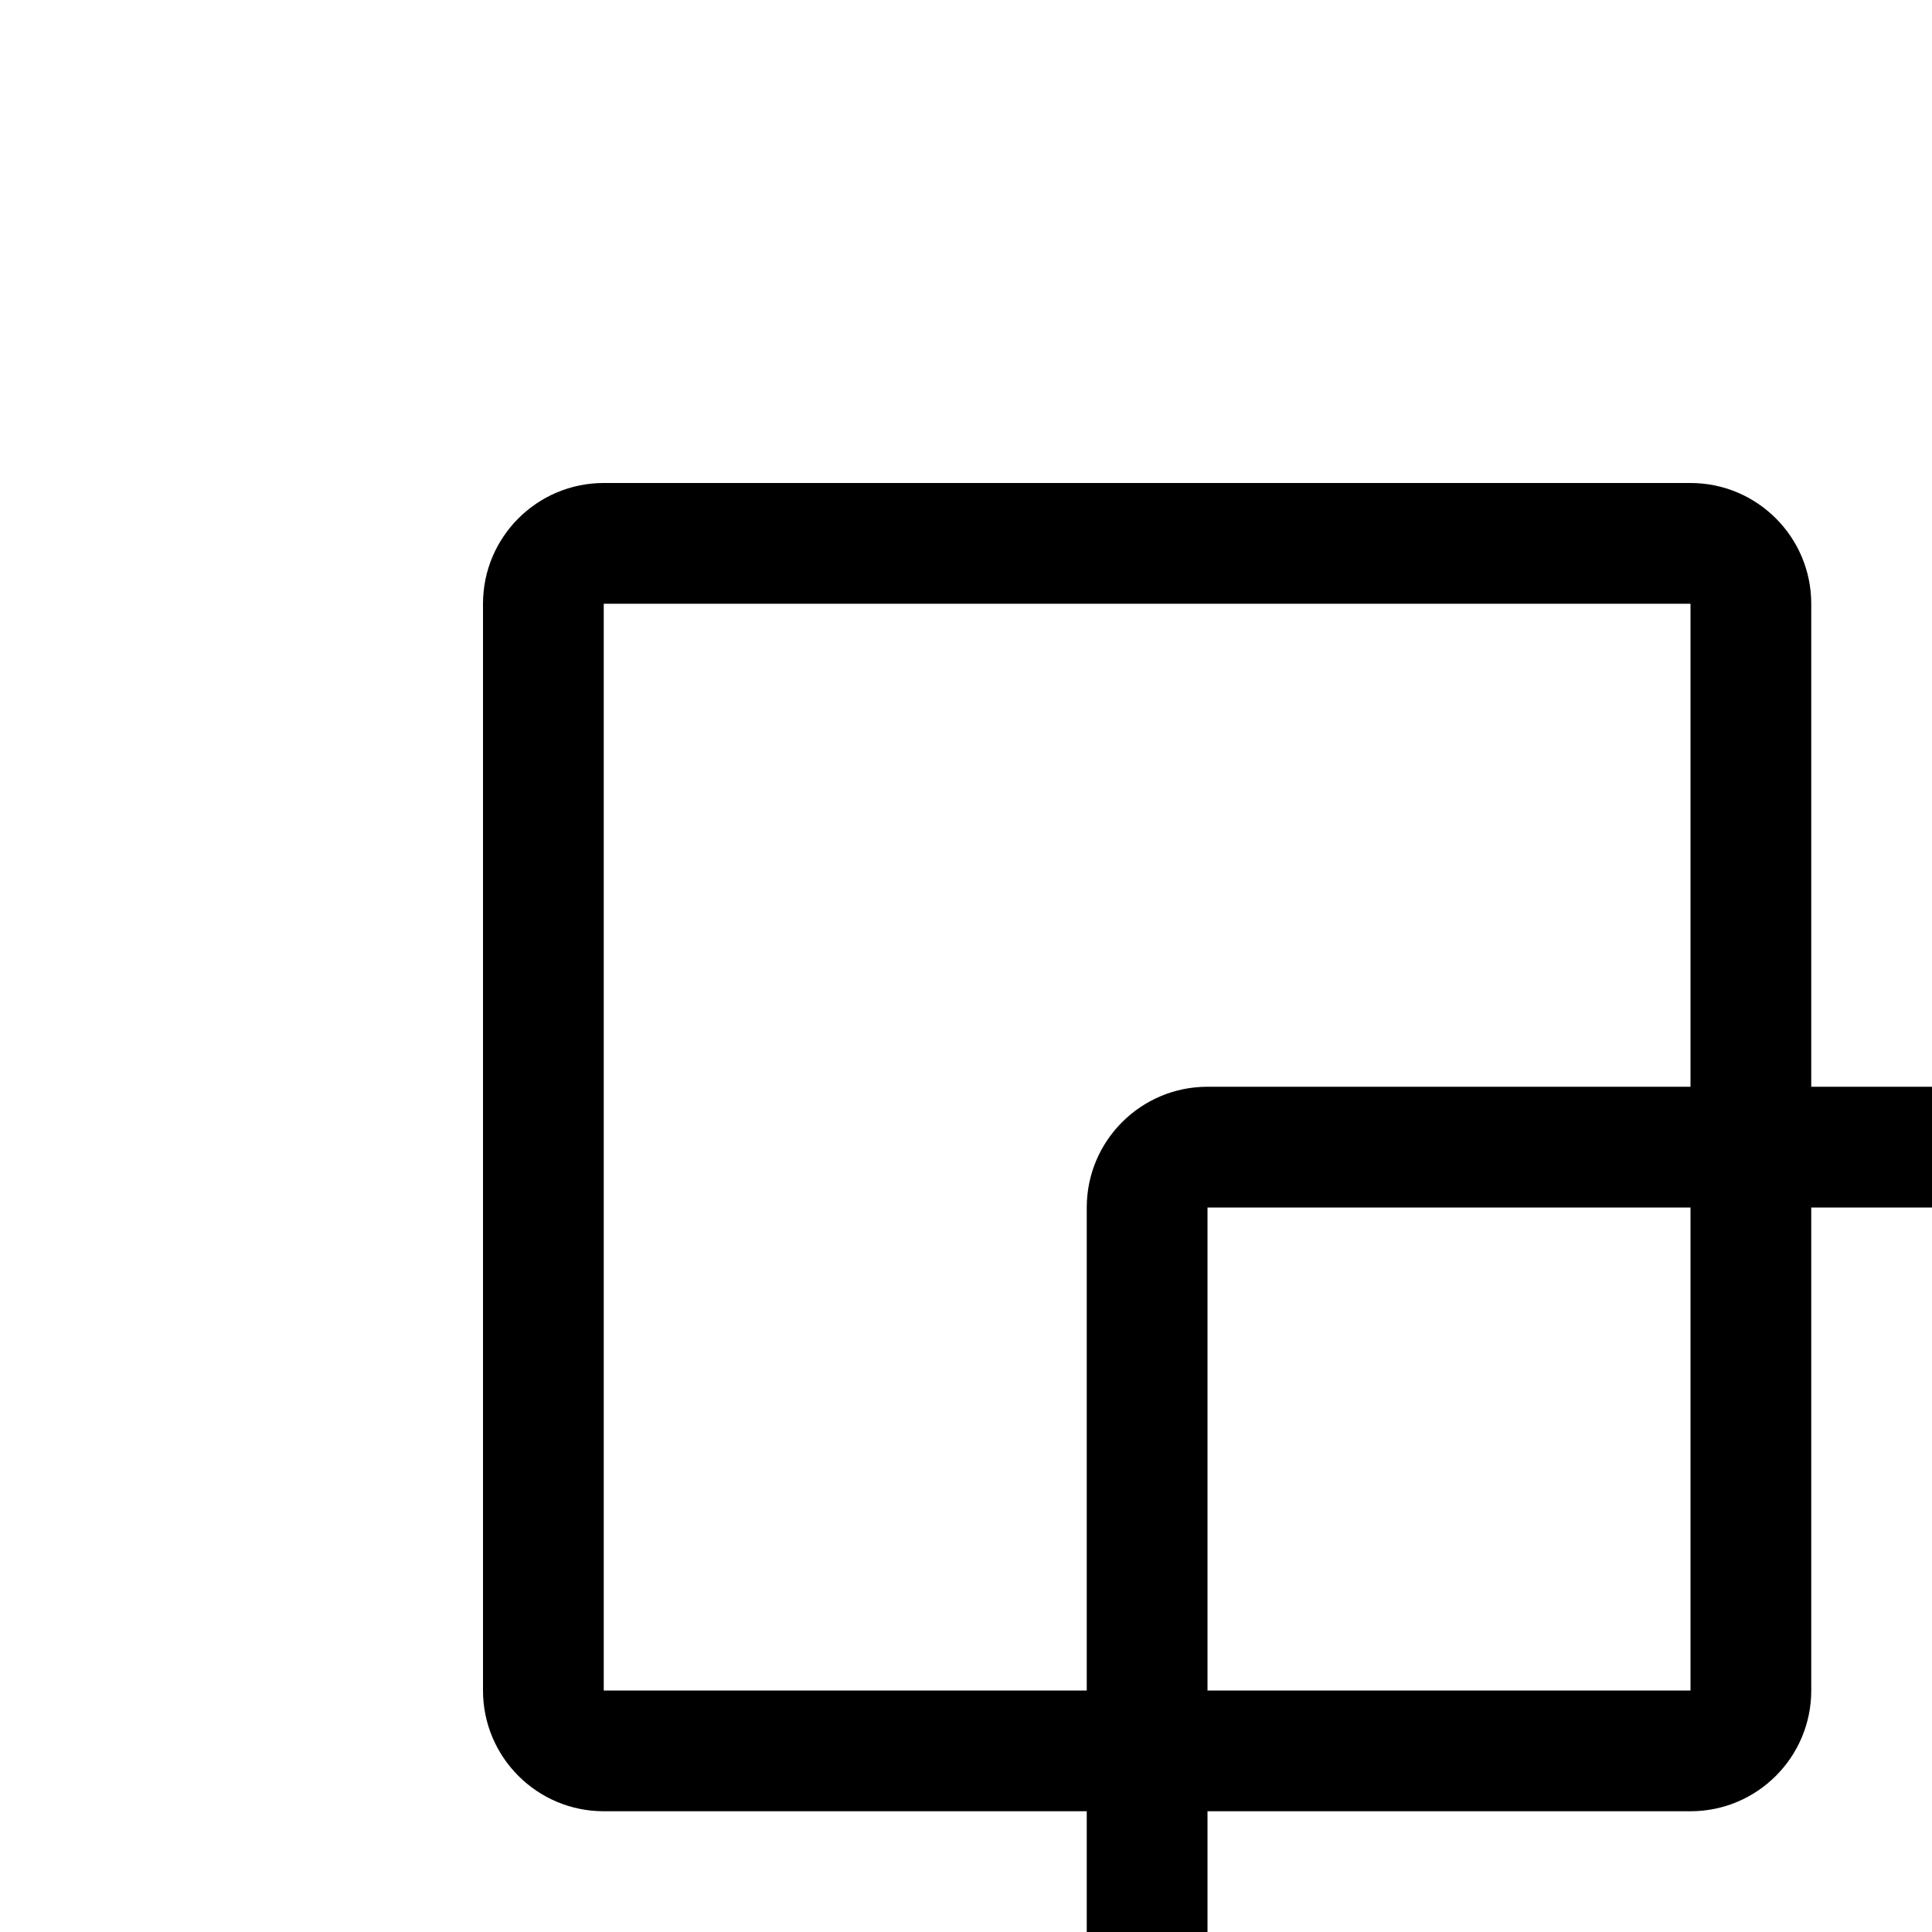 <svg width="16" height="16" viewBox="0 0 16 16" fill="none" xmlns="http://www.w3.org/2000/svg">
<path fill-rule="evenodd" clip-rule="evenodd" d="M5 5H14V9H10C9.448 9 9 9.448 9 10V14H5V5ZM9 15H5C4.448 15 4 14.552 4 14V5C4 4.448 4.448 4 5 4H14C14.552 4 15 4.448 15 5V9H19C19.552 9 20 9.448 20 10V19C20 19.552 19.552 20 19 20H10C9.448 20 9 19.552 9 19V15ZM15 10H19V19H10V15H14C14.552 15 15 14.552 15 14V10ZM14 10V14H10V10H14Z" fill="currentColor" />
</svg>
